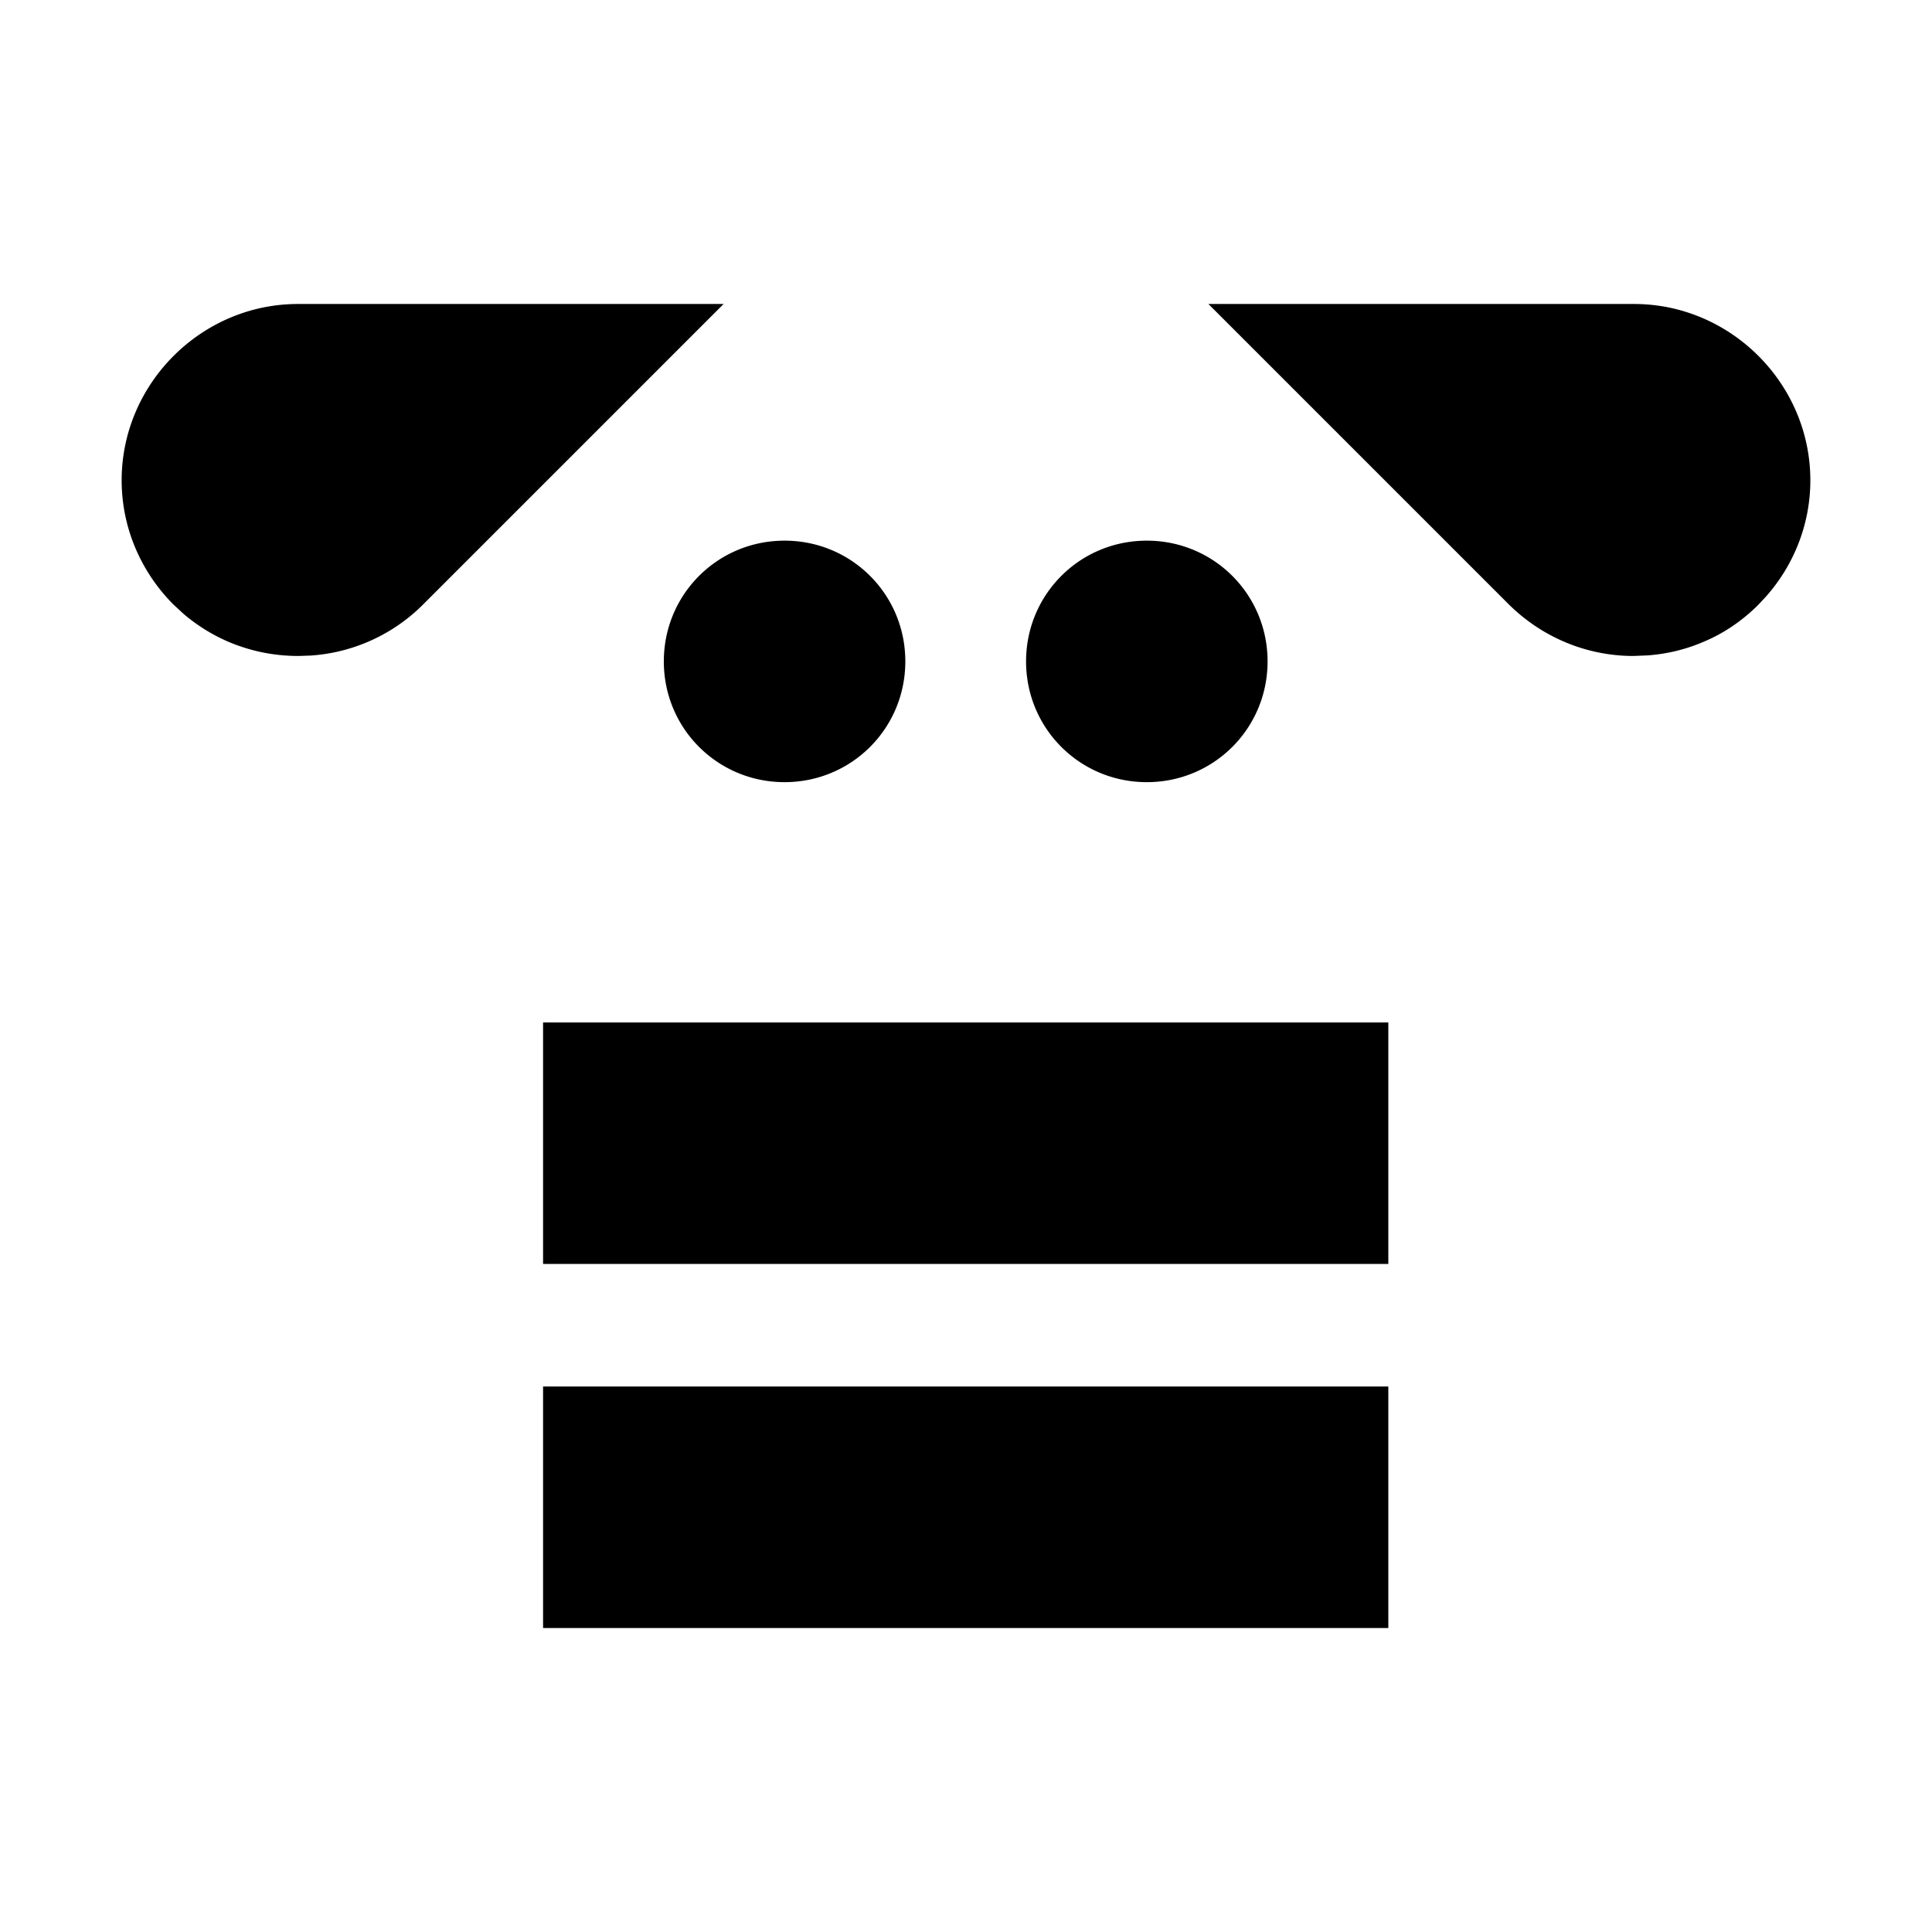 <svg xmlns="http://www.w3.org/2000/svg" viewBox="0 0 32 32"><path d="M12.995 8.955c1.11 0 2 .89 2 2 0 1.11-.89 2-2 2-1.11 0-2-.89-2-2 0-1.11.89-2 2-2Zm-8.06-3.92h7.05l-4.98 4.98a2.903 2.903 0 0 1-1.858.843l-.202.007c-.41 0-.79-.08-1.15-.23a2.935 2.935 0 0 1-.752-.465l-.168-.155c-.53-.53-.86-1.26-.86-2.06s.33-1.53.86-2.06 1.26-.86 2.06-.86Zm14.06 3.92c1.11 0 2 .89 2 2 0 1.11-.89 2-2 2-1.11 0-2-.89-2-2 0-1.11.89-2 2-2Zm8.07-3.92c.8 0 1.53.33 2.06.86s.86 1.26.86 2.06c0 .733-.277 1.408-.732 1.923l-.128.137c-.27.27-.58.48-.92.62-.28.12-.586.195-.907.22l-.243.01c-.75 0-1.49-.29-2.06-.85l-4.98-4.98h7.05Zm-4.07 11.9v4h-14v-4h14Zm0 6.03v4h-14v-4h14Z"/></svg>